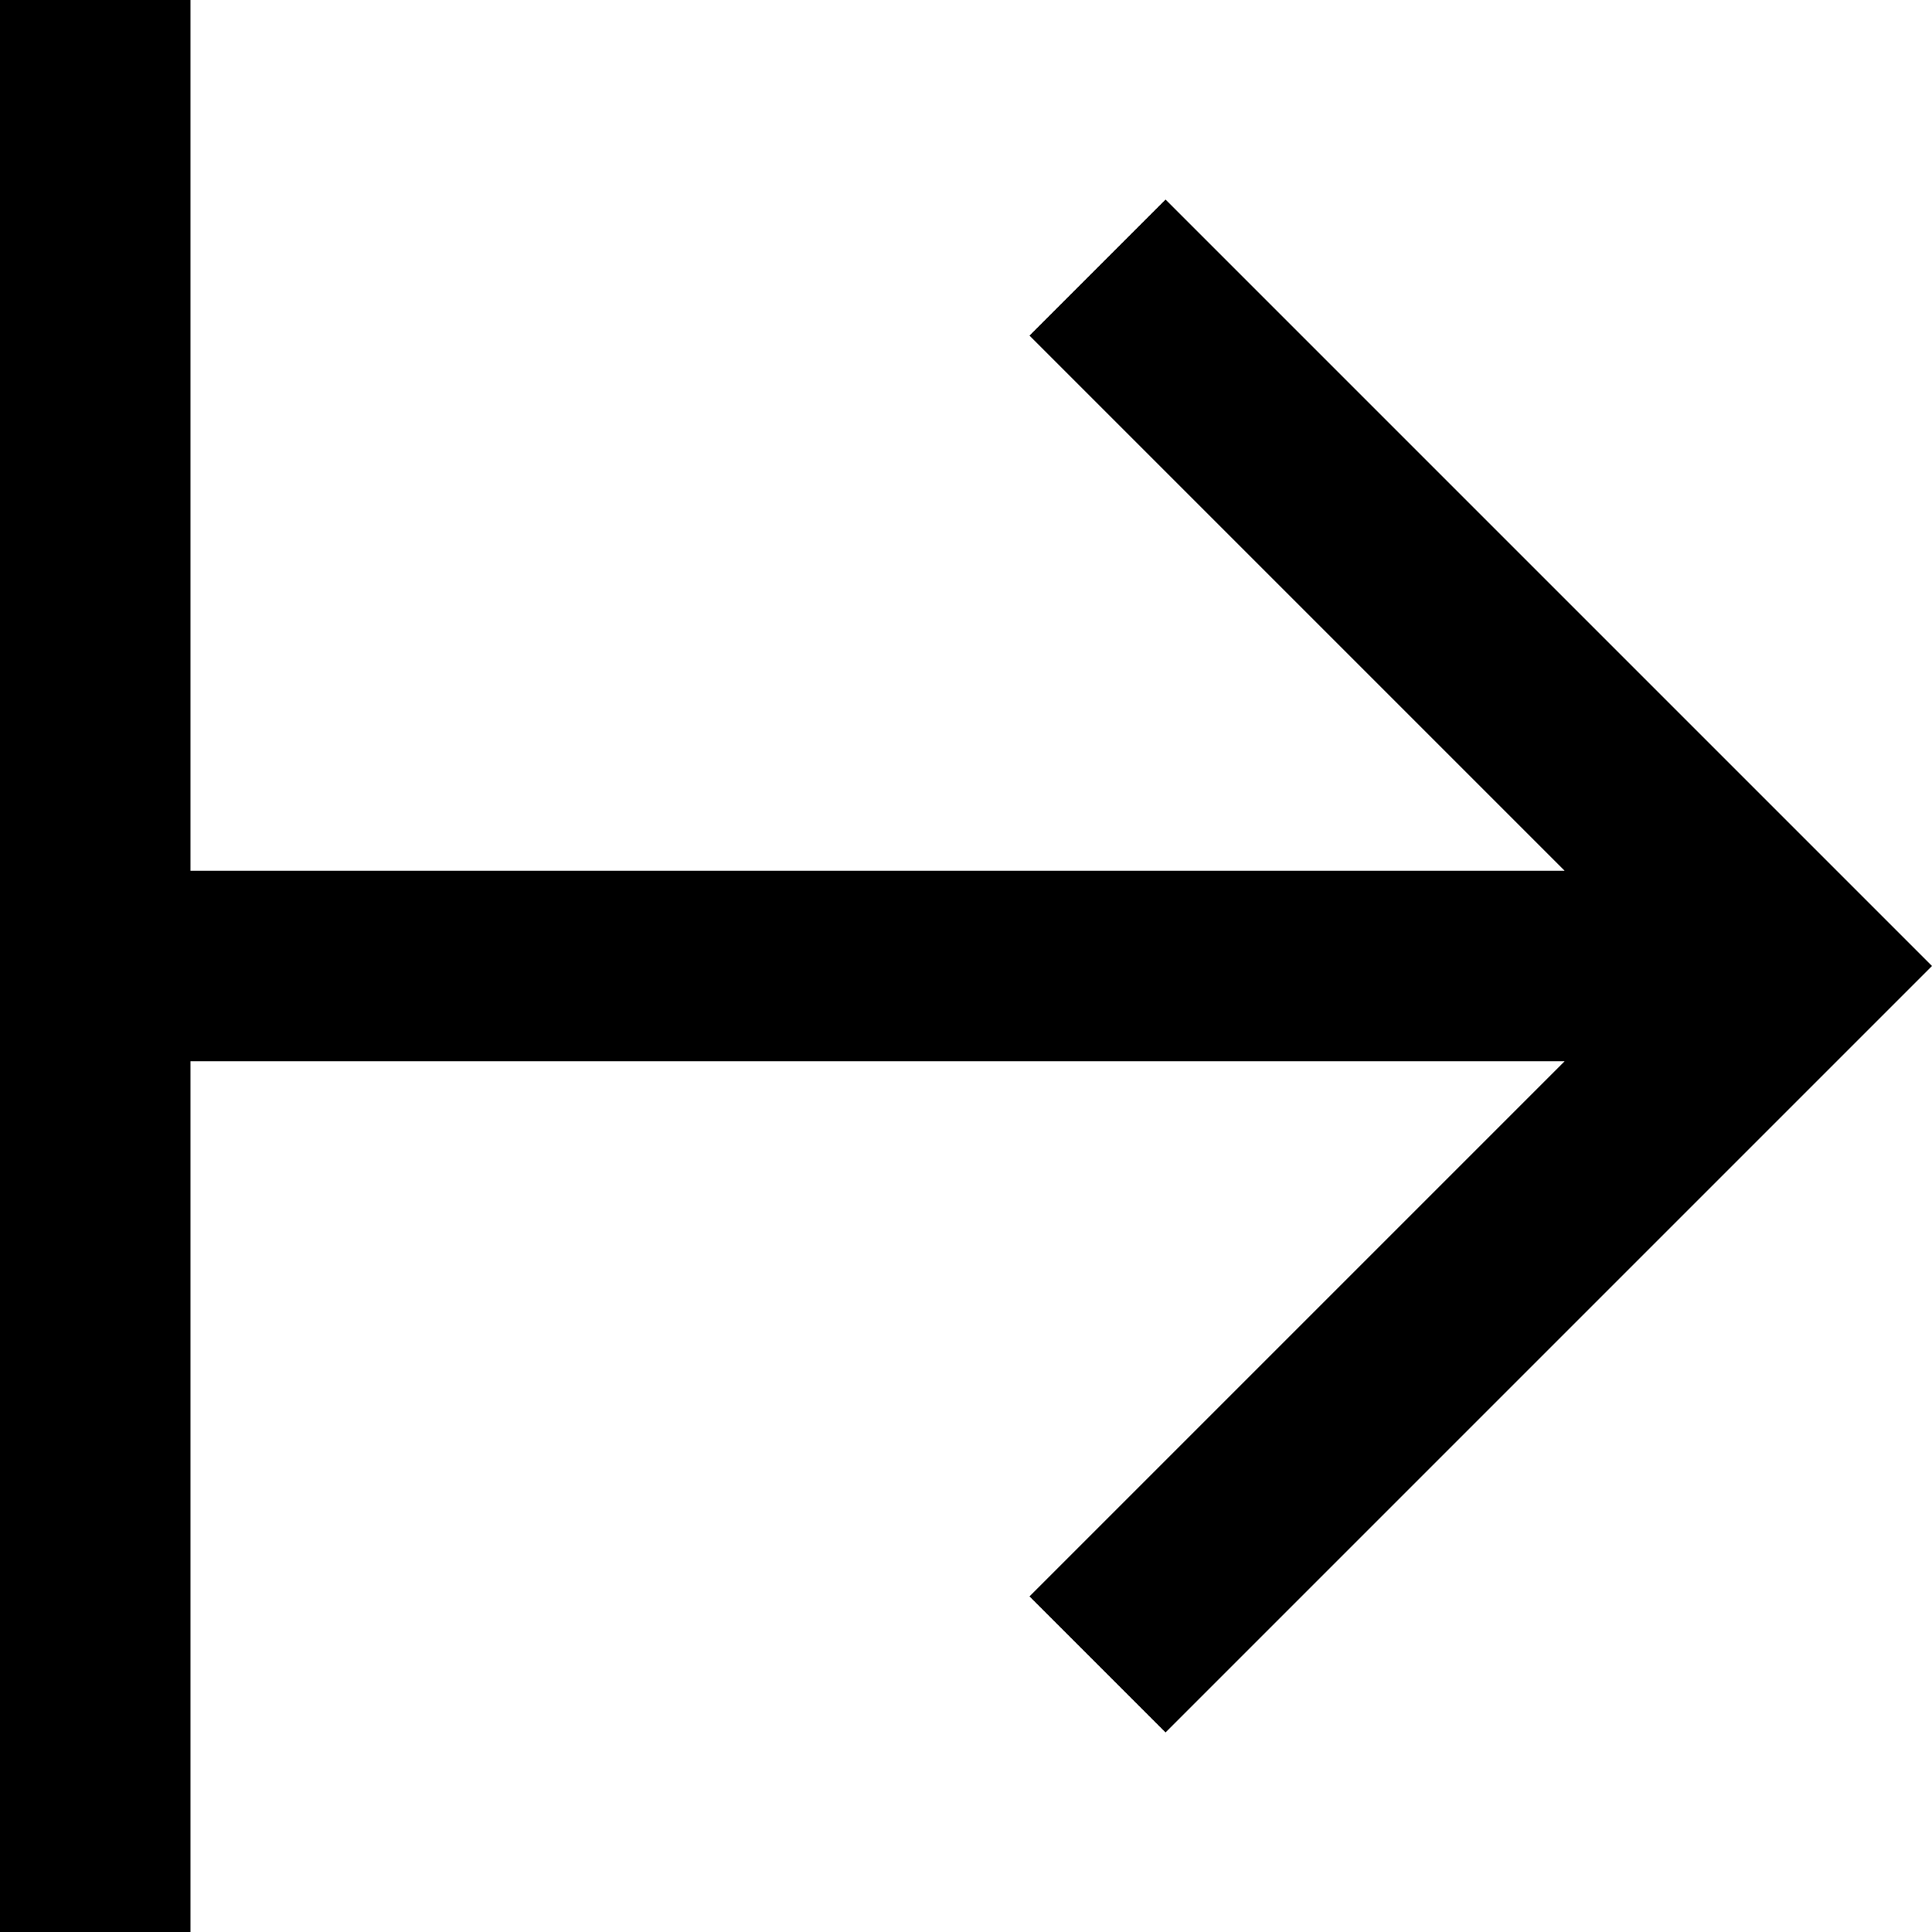 <svg xmlns="http://www.w3.org/2000/svg" viewBox="43 -21 426 426">
      <g transform="scale(1 -1) translate(0 -384)">
        <path d="M85 405H43V-21H85V171H388L270 53L300 23L469 192L300 361L270 331L388 213H85Z" />
      </g>
    </svg>